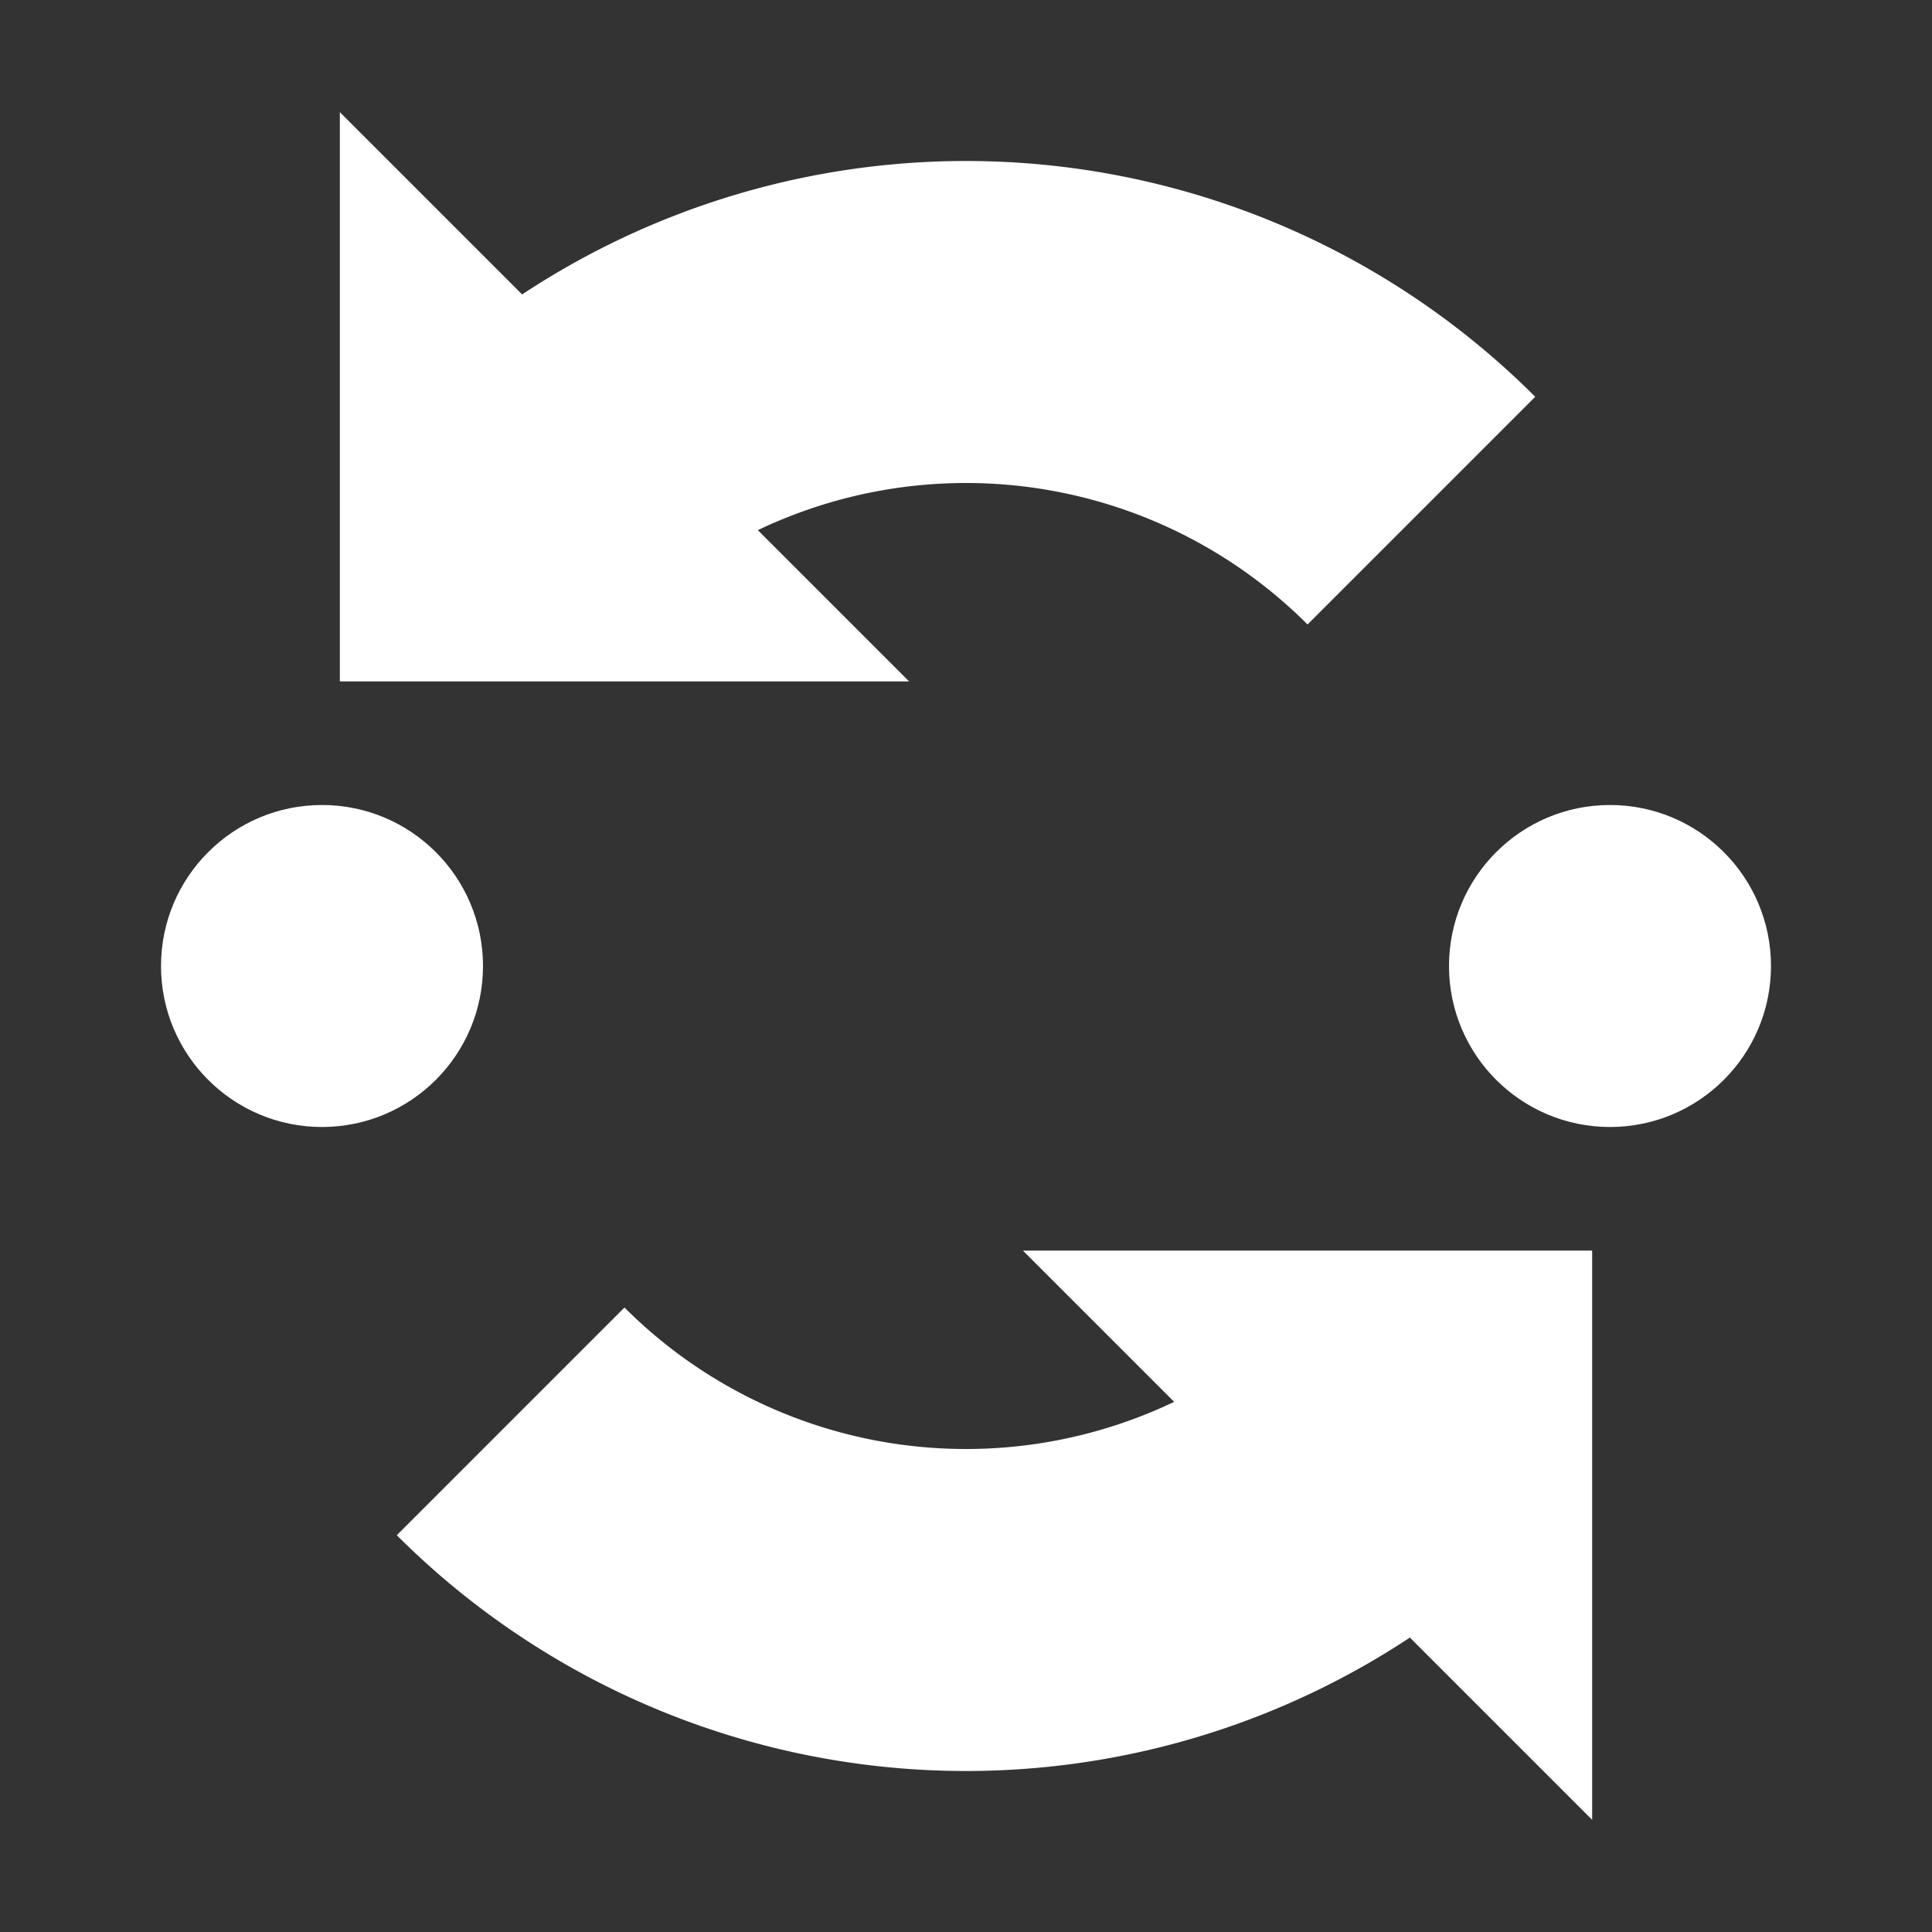 <?xml version="1.0" encoding="UTF-8" standalone="no"?>
<!-- Created with Inkscape (http://www.inkscape.org/) -->

<svg
   width="480"
   height="480"
   viewBox="0 0 127 127"
   version="1.1"
   id="svg5"
   xml:space="preserve"
   inkscape:version="1.2.1 (9c6d41e410, 2022-07-14)"
   sodipodi:docname="barter.svg"
   inkscape:export-filename="20 Parsecs\images\barter.png"
   inkscape:export-xdpi="2.4000001"
   inkscape:export-ydpi="2.4000001"
   xmlns:inkscape="http://www.inkscape.org/namespaces/inkscape"
   xmlns:sodipodi="http://sodipodi.sourceforge.net/DTD/sodipodi-0.dtd"
   xmlns="http://www.w3.org/2000/svg"
   xmlns:svg="http://www.w3.org/2000/svg"><rect x="0" y="0" width="127" height="127" fill="#333333" stroke="none"/><sodipodi:namedview
     id="namedview7"
     pagecolor="#353535"
     bordercolor="#000000"
     borderopacity="0.25"
     inkscape:showpageshadow="2"
     inkscape:pageopacity="0"
     inkscape:pagecheckerboard="0"
     inkscape:deskcolor="#d1d1d1"
     inkscape:document-units="mm"
     showgrid="true"
     inkscape:zoom="1.0544998"
     inkscape:cx="-41.725944"
     inkscape:cy="244.66576"
     inkscape:window-width="1920"
     inkscape:window-height="1017"
     inkscape:window-x="-8"
     inkscape:window-y="-8"
     inkscape:window-maximized="1"
     inkscape:current-layer="layer1"><inkscape:grid
       type="xygrid"
       id="grid419"
       spacingx="5.292"
       spacingy="5.292"
       empspacing="2"
       originx="0"
       originy="0" /></sodipodi:namedview><defs
     id="defs2" /><g
     inkscape:label="Réteg 1"
     inkscape:groupmode="layer"
     id="layer1"><path
       id="path964"
       style="fill:#ffffff;fill-rule:evenodd;stroke-width:21.167;stroke-linecap:round;stroke-linejoin:round;paint-order:markers fill stroke;stop-color:#000000"
       d="m 100.918,26.082 a 52.917,52.917 0 0 0 -74.835,0 l 14.967,14.967 a 31.75,31.75 0 0 1 44.901,0 z M 85.951,85.951 a 31.75,31.75 0 0 1 -44.901,0 l -14.967,14.967 a 52.917,52.917 0 0 0 74.835,0 z" /><path
       style="fill:#ffffff;fill-rule:evenodd;stroke-width:21.167;stroke-linecap:round;stroke-linejoin:round;paint-order:markers fill stroke;stop-color:#000000"
       d="m 22.34,7.373 37.418,37.418 -37.418,0 z"
       id="path1087"
       sodipodi:nodetypes="cccc" /><path
       style="fill:#ffffff;fill-rule:evenodd;stroke-width:21.167;stroke-linecap:round;stroke-linejoin:round;paint-order:markers fill stroke;stop-color:#000000"
       d="m 67.242,82.209 37.418,-3e-6 0,37.418 z"
       id="path1089"
       sodipodi:nodetypes="cccc" /><circle
       style="fill:#ffffff;fill-rule:evenodd;stroke-width:21.167;stroke-linecap:round;stroke-linejoin:round;paint-order:markers fill stroke;stop-color:#000000"
       id="path1115"
       cx="21.167"
       cy="63.5"
       r="10.583" /><circle
       style="fill:#ffffff;fill-rule:evenodd;stroke-width:21.167;stroke-linecap:round;stroke-linejoin:round;paint-order:markers fill stroke;stop-color:#000000"
       id="path1117"
       cx="105.833"
       cy="63.5"
       r="10.583" /></g></svg>

